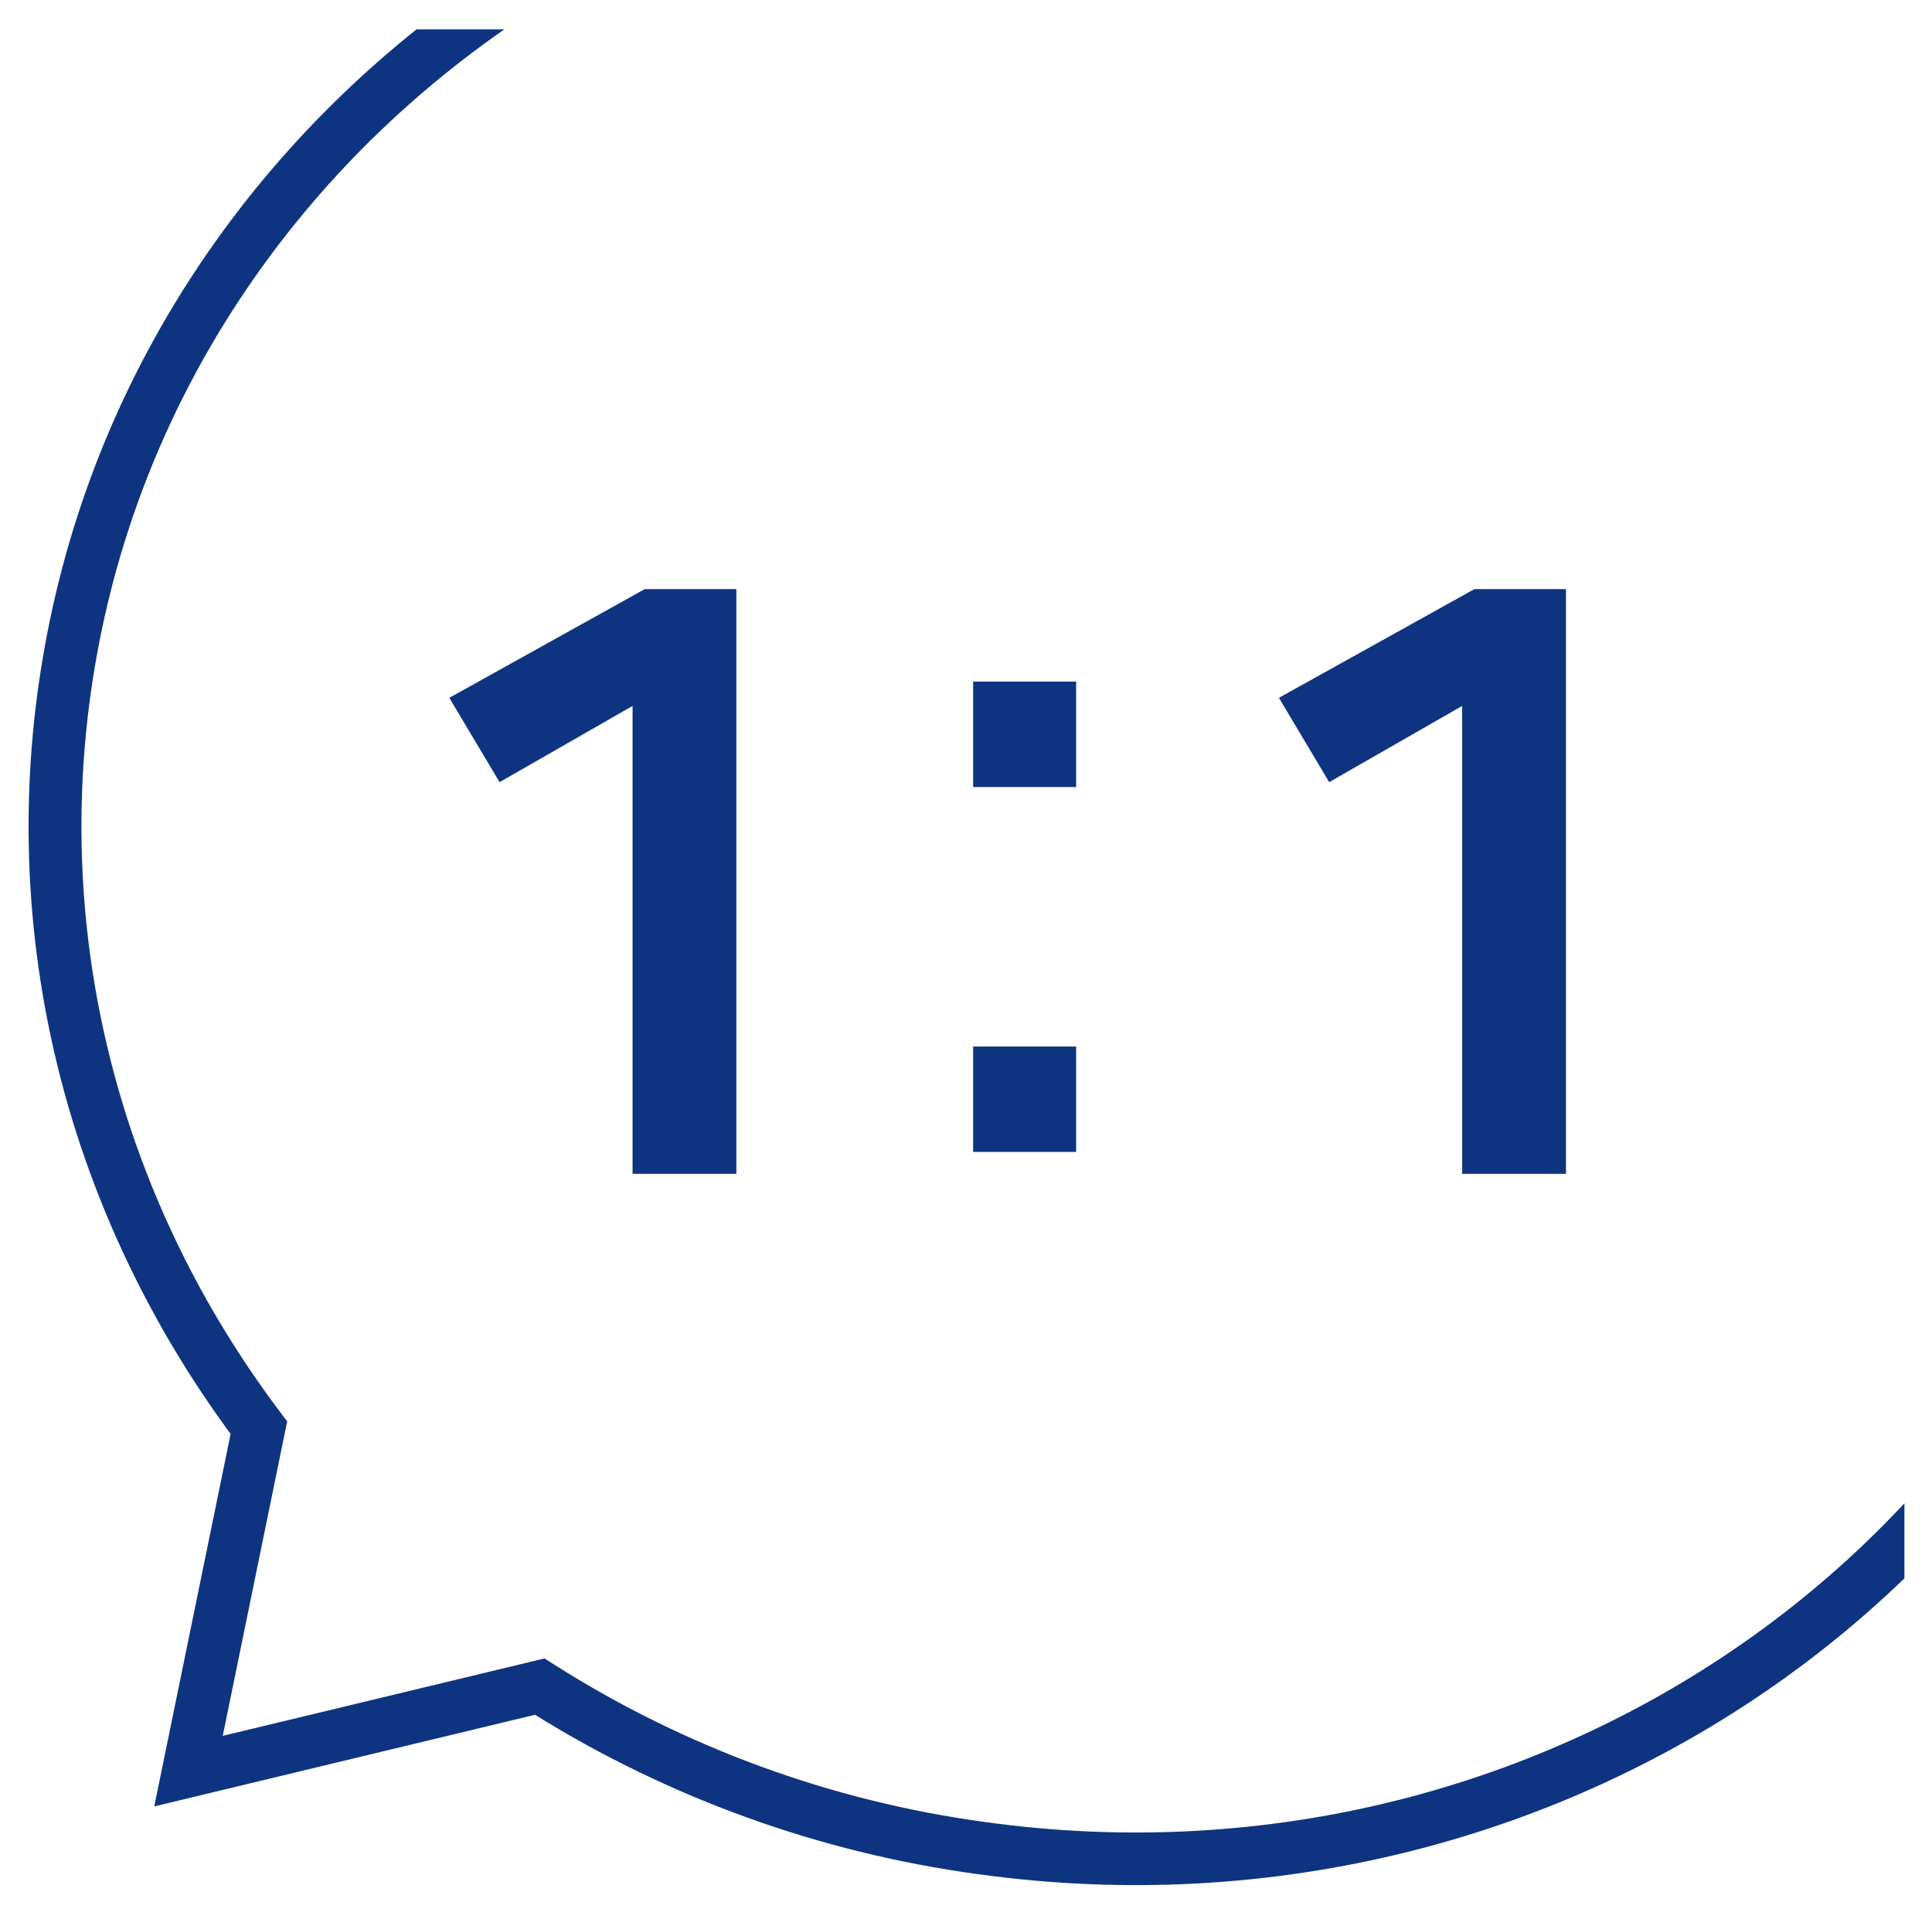 <?xml version="1.0" encoding="UTF-8"?>
<svg id="_레이어_1" data-name="레이어 1" xmlns="http://www.w3.org/2000/svg" xmlns:xlink="http://www.w3.org/1999/xlink" viewBox="0 0 309.73 308.78">
  <defs>
    <style>
      .cls-1 {
        fill: none;
      }

      .cls-2 {
        clip-path: url(#clippath);
      }

      .cls-3 {
        fill: #0e3481;
      }

      .cls-4 {
        clip-path: url(#clippath-1);
      }

      .cls-5 {
        isolation: isolate;
      }
    </style>
    <clipPath id="clippath">
      <rect id="_사각형_229-2" data-name="사각형 229-2" class="cls-1" x="-124.69" y="4.72" width="430" height="590" rx="71" ry="71"/>
    </clipPath>
    <clipPath id="clippath-1">
      <rect class="cls-1" x="7.72" y="-37.77" width="343.58" height="351.29" transform="translate(18 296.45) rotate(-82)"/>
    </clipPath>
  </defs>
  <g class="cls-2">
    <g class="cls-5">
      <path class="cls-3" d="m101.41,188.17v-75.01l-21.32,12.22-8.06-13.52,31.33-17.42h14.69v93.73h-16.64Z"/>
      <path class="cls-3" d="m156.01,109.26h16.51v16.9h-16.51v-16.9Zm0,58.5h16.51v16.9h-16.51v-16.9Z"/>
      <path class="cls-3" d="m234.41,188.17v-75.01l-21.32,12.22-8.06-13.52,31.33-17.42h14.69v93.73h-16.64Z"/>
    </g>
    <g id="_그룹_309" data-name="그룹 309">
      <g class="cls-4">
        <g id="_그룹_308" data-name="그룹 308">
          <path id="_패스_297" data-name="패스 297" class="cls-3" d="m6.19,109.8C19.12,18.12,107.64-45.55,203.5-32.14c95.86,13.42,163.33,98.93,150.39,190.61-12.94,91.68-101.45,155.35-197.32,141.93-25.13-3.44-49.25-12.13-70.8-25.52l-61.04,14.69,12.24-59.71C11.13,194.74.2,152.18,6.18,109.8m339.33,47.5c12.29-87.08-51.95-168.31-143.19-181.09C111.07-36.57,26.85,23.89,14.57,110.97c-5.75,40.78,5.02,81.75,30.33,115.37l1.14,1.51-10.33,50.41,51.58-12.41,1.52.96c20.9,13.28,44.42,21.89,68.95,25.24,91.24,12.77,175.47-47.69,187.76-134.77"/>
        </g>
      </g>
    </g>
  </g>
</svg>